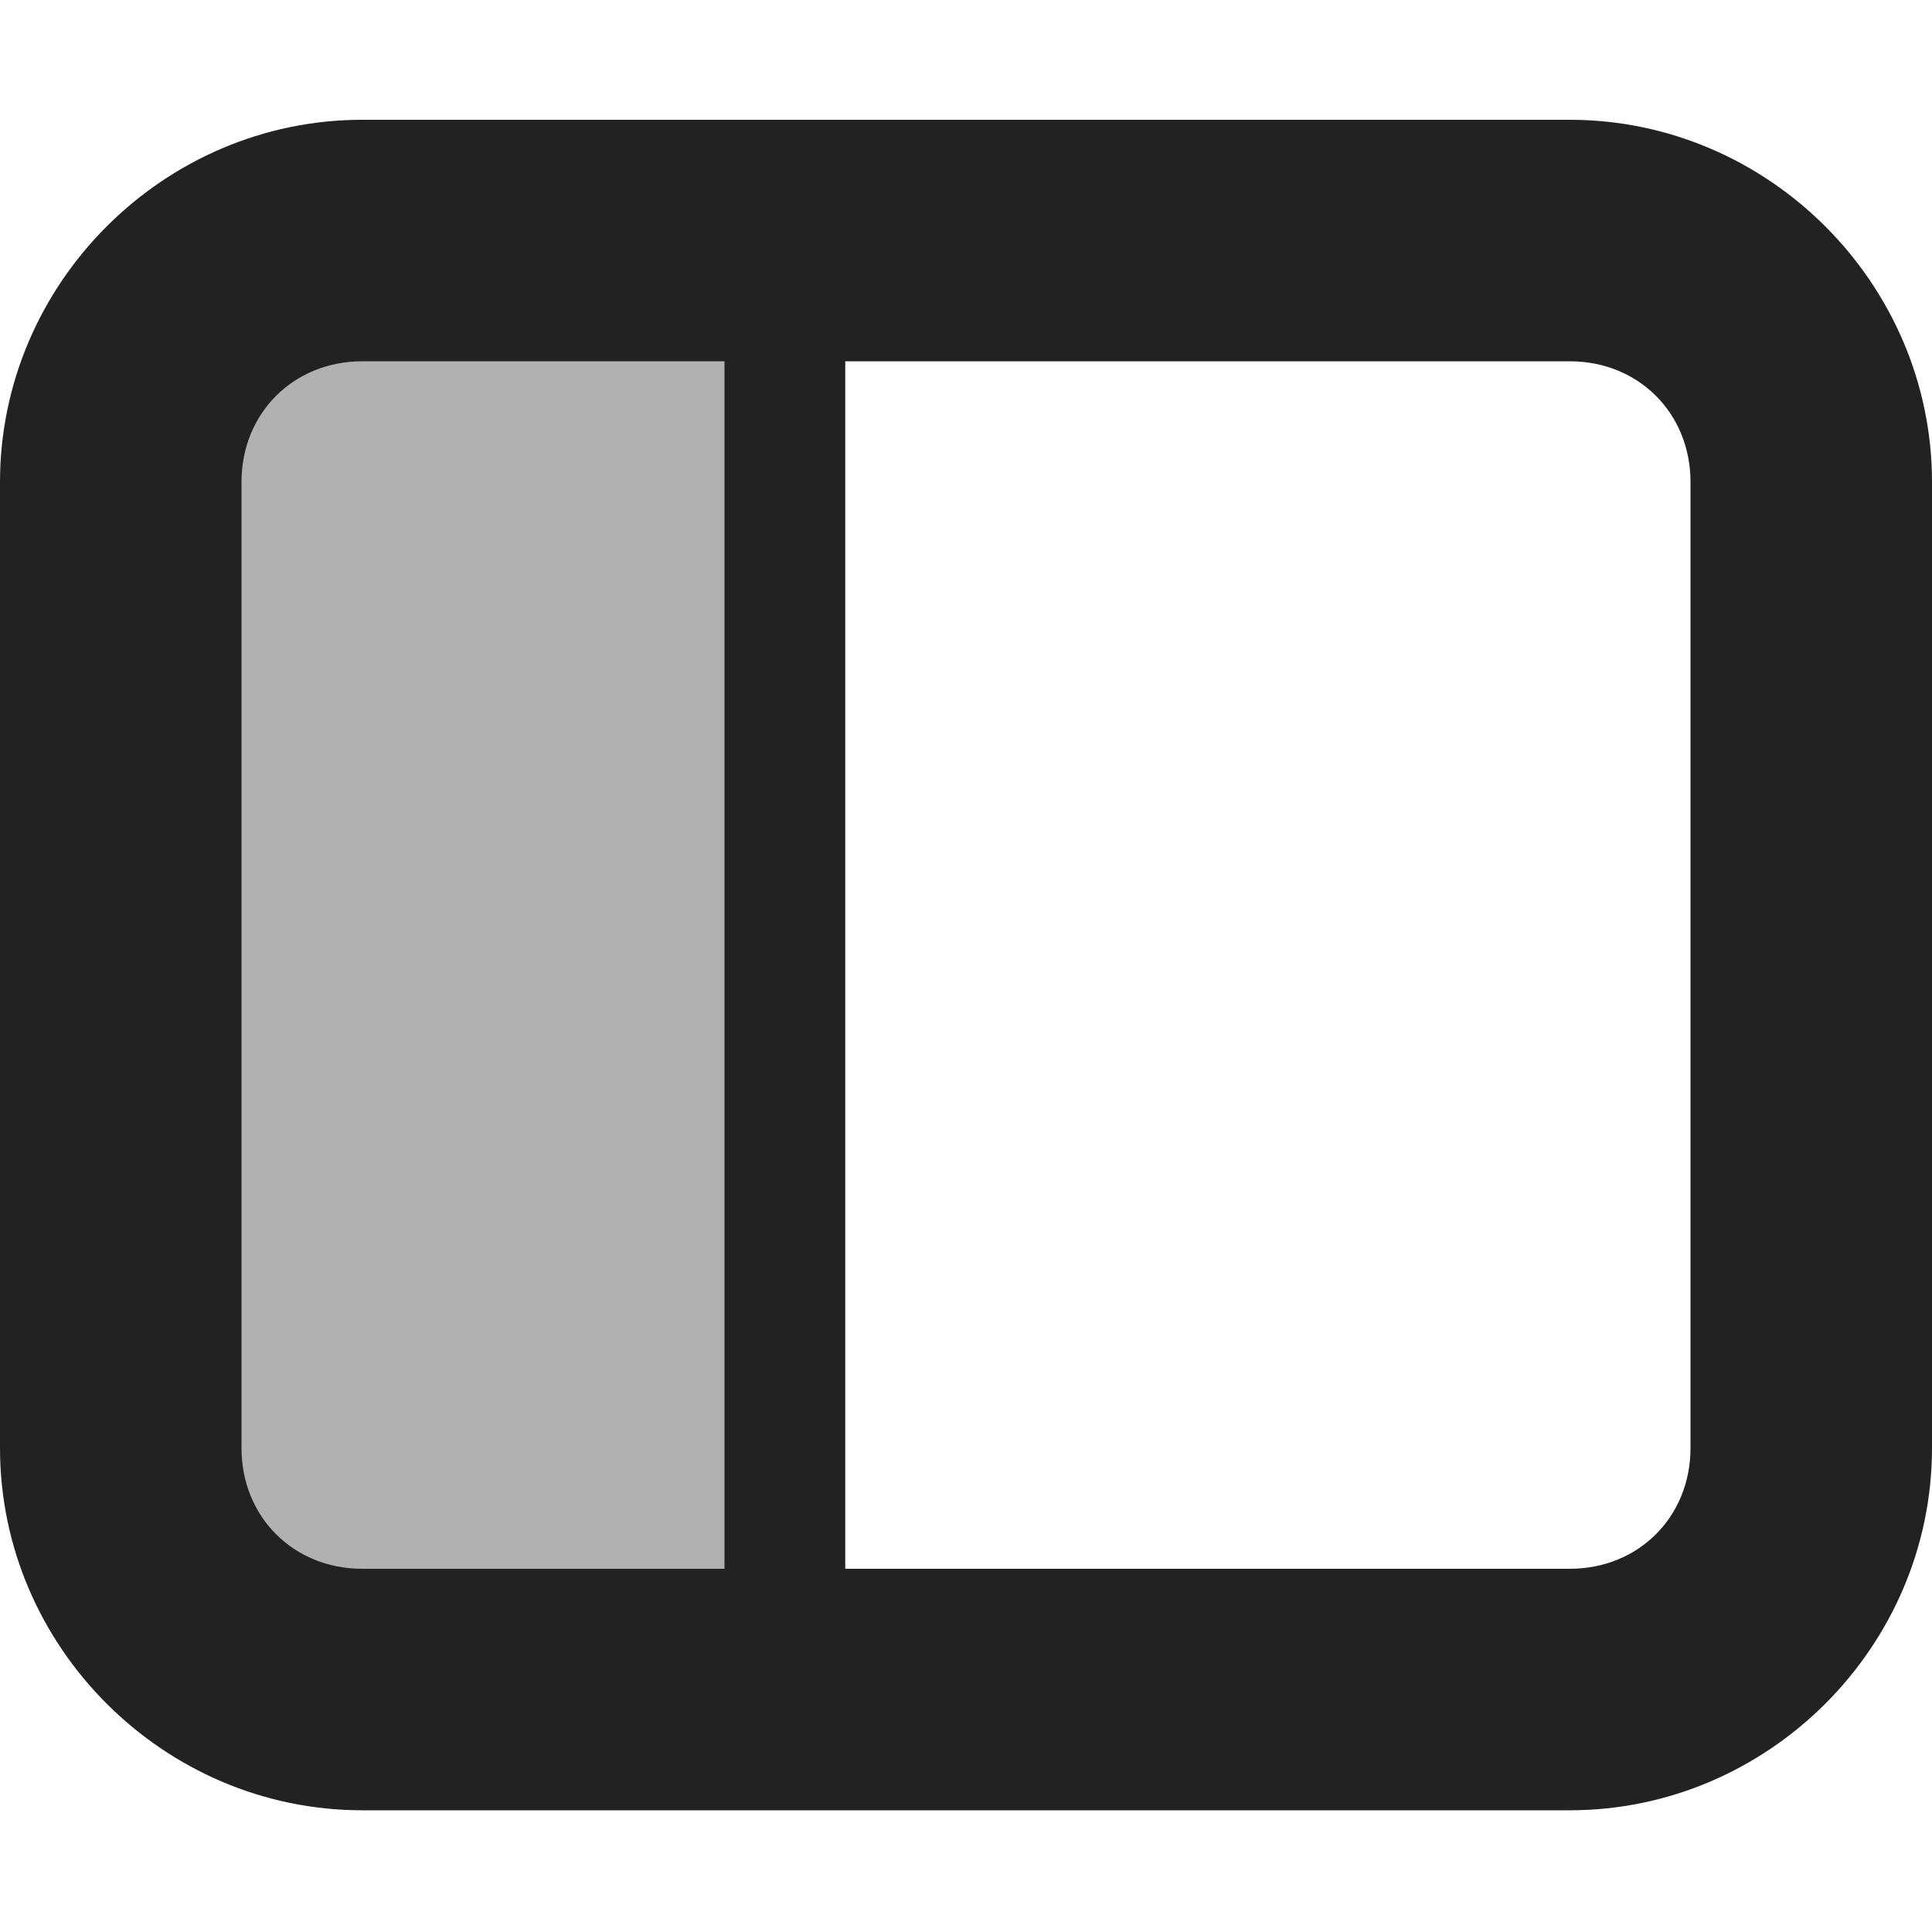 <svg xmlns="http://www.w3.org/2000/svg" width="16" height="16" viewBox="0 0 16 16"><g fill="#222"><path fill-opacity=".349" d="M6.5 13.992v-12h-5v12zm0 0"/><path d="M3 .992c-1.645 0-3 1.356-3 3v8c0 1.645 1.355 3 3 3h10c1.645 0 3-1.355 3-3v-8c0-1.644-1.355-3-3-3zm0 2h10c.57 0 1 .43 1 1v8c0 .57-.43 1-1 1H3c-.57 0-1-.43-1-1v-8c0-.57.43-1 1-1m0 0"/><path d="M6 1.992h1v12H6zm0 0"/></g></svg>